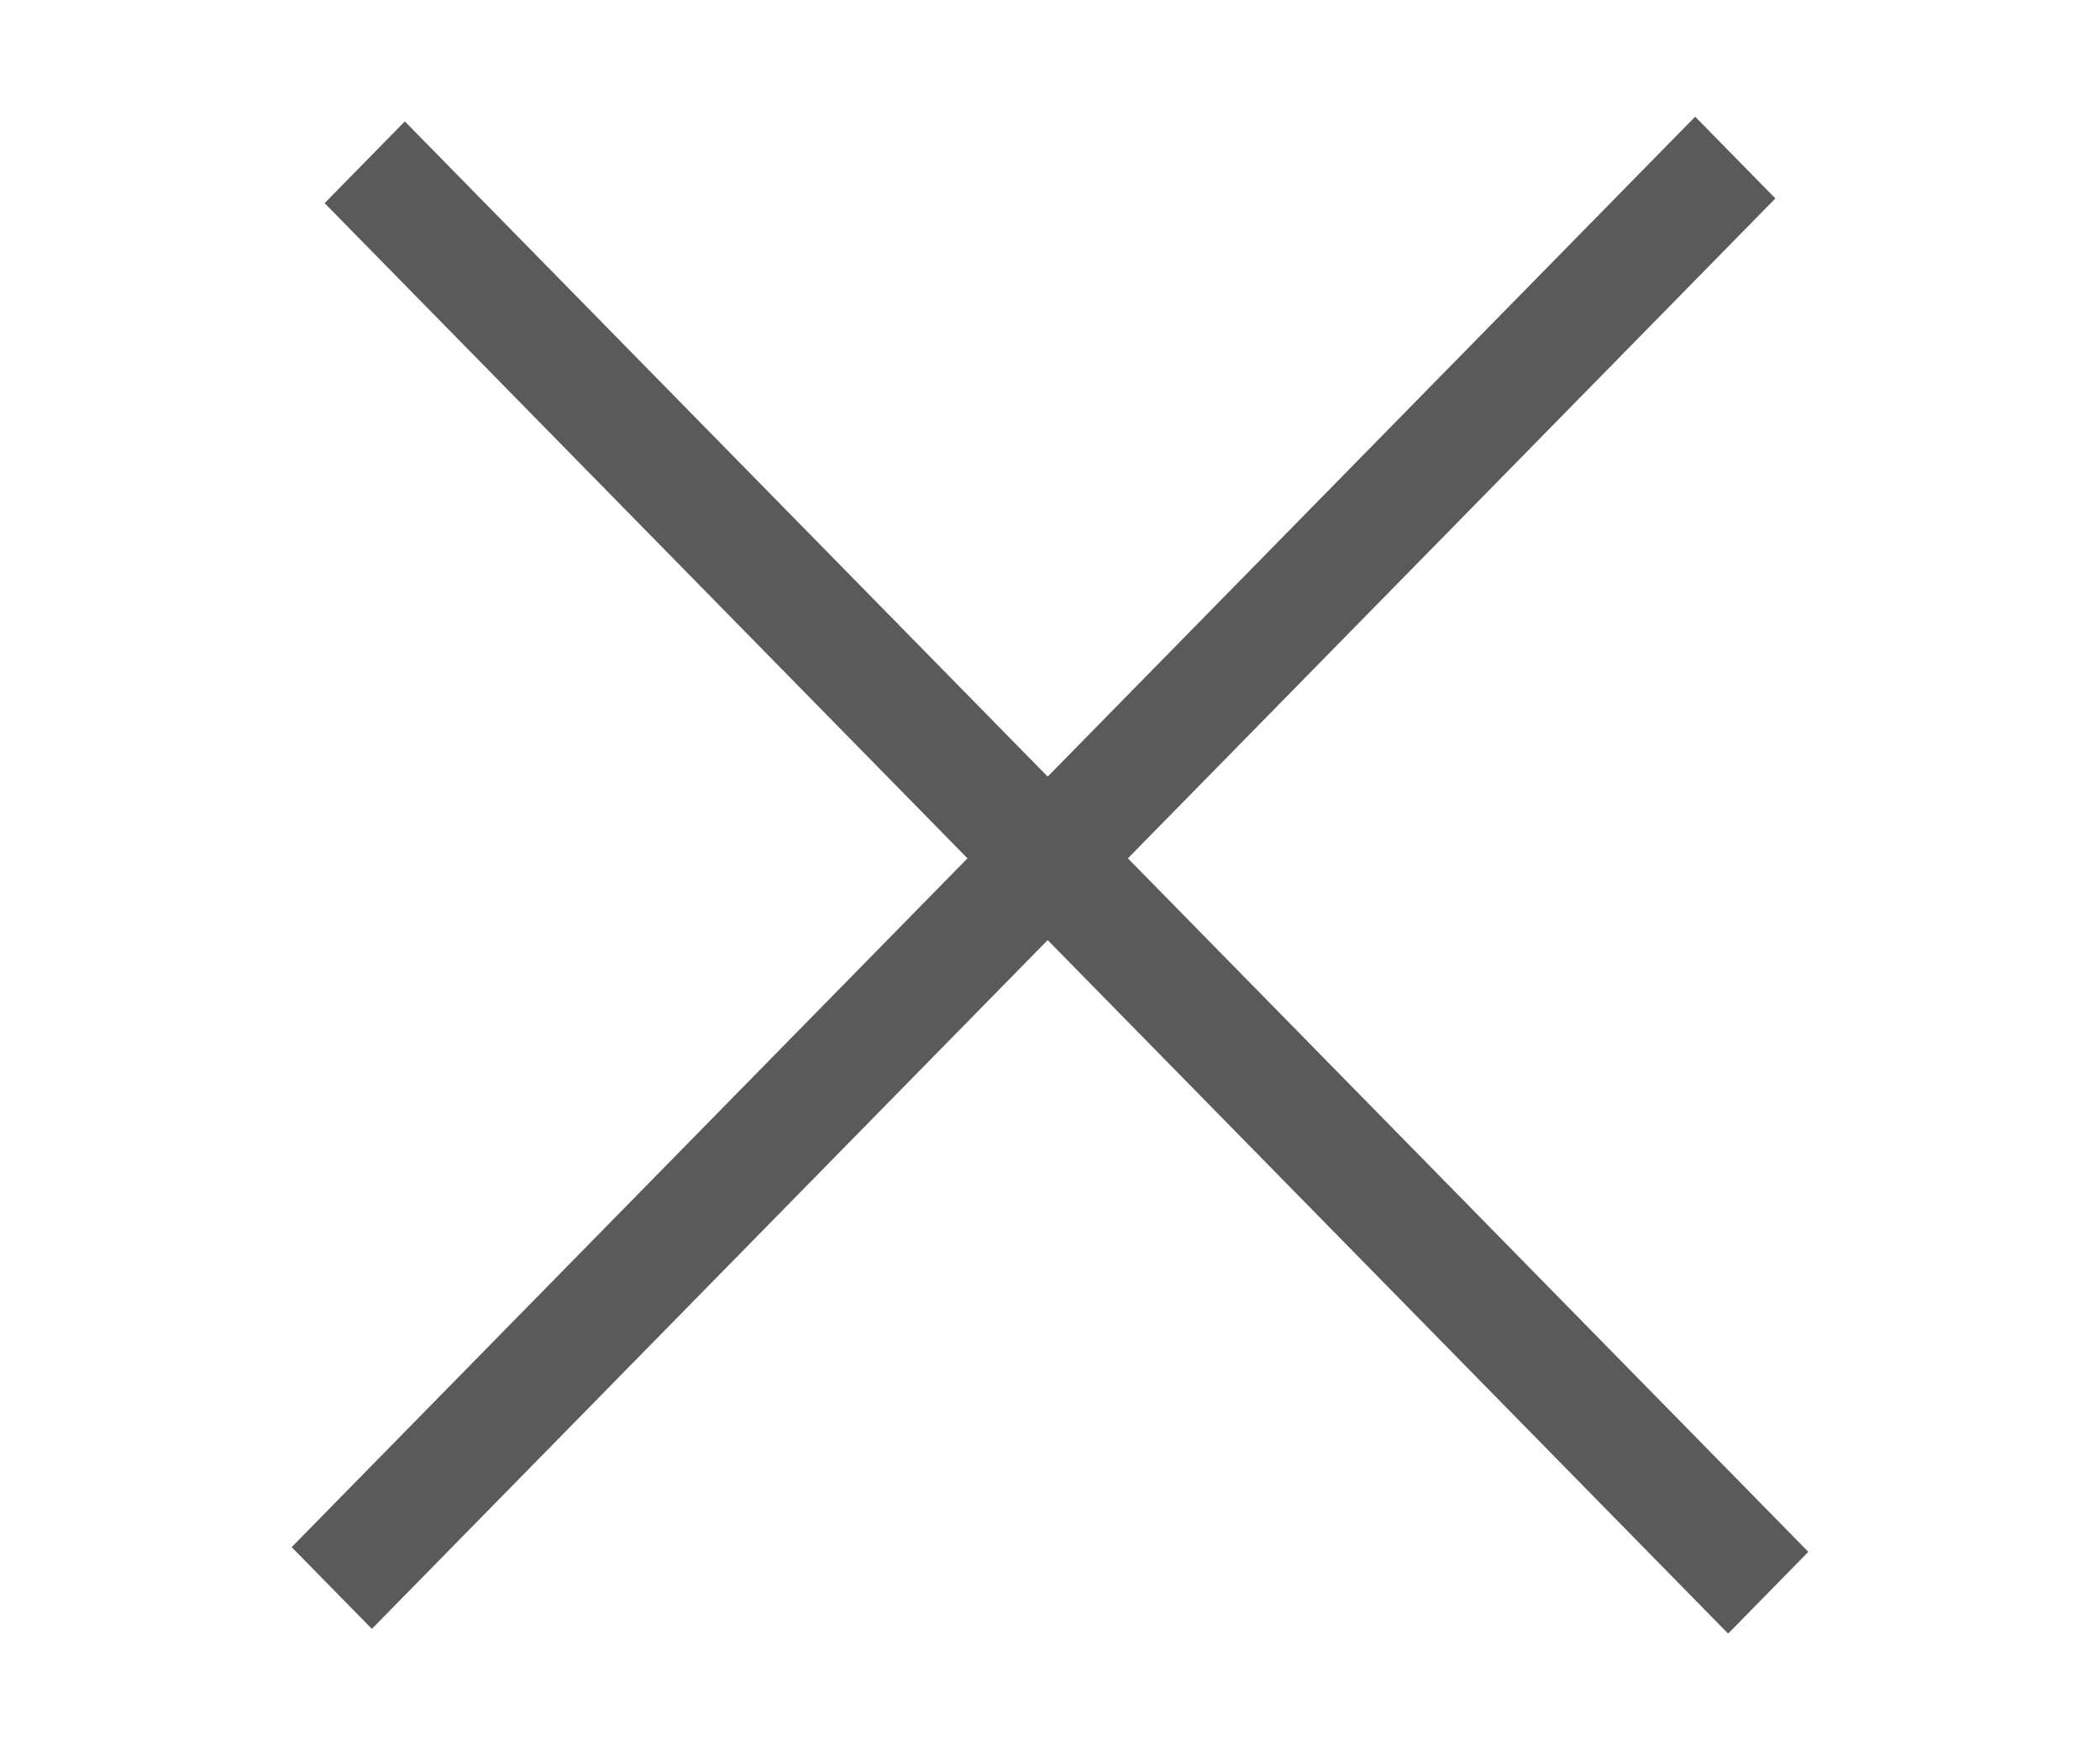 <svg width="36" height="30" viewBox="0 0 36 30" fill="none" xmlns="http://www.w3.org/2000/svg">
<path d="M6.94 2.081L31 26.599L29.625 28L5.565 3.482L6.94 2.081Z" fill="#5A5A5A"/>
<path d="M5 26.518L29.06 2L30.435 3.401L6.375 27.919L5 26.518Z" fill="#5A5A5A"/>
</svg>
